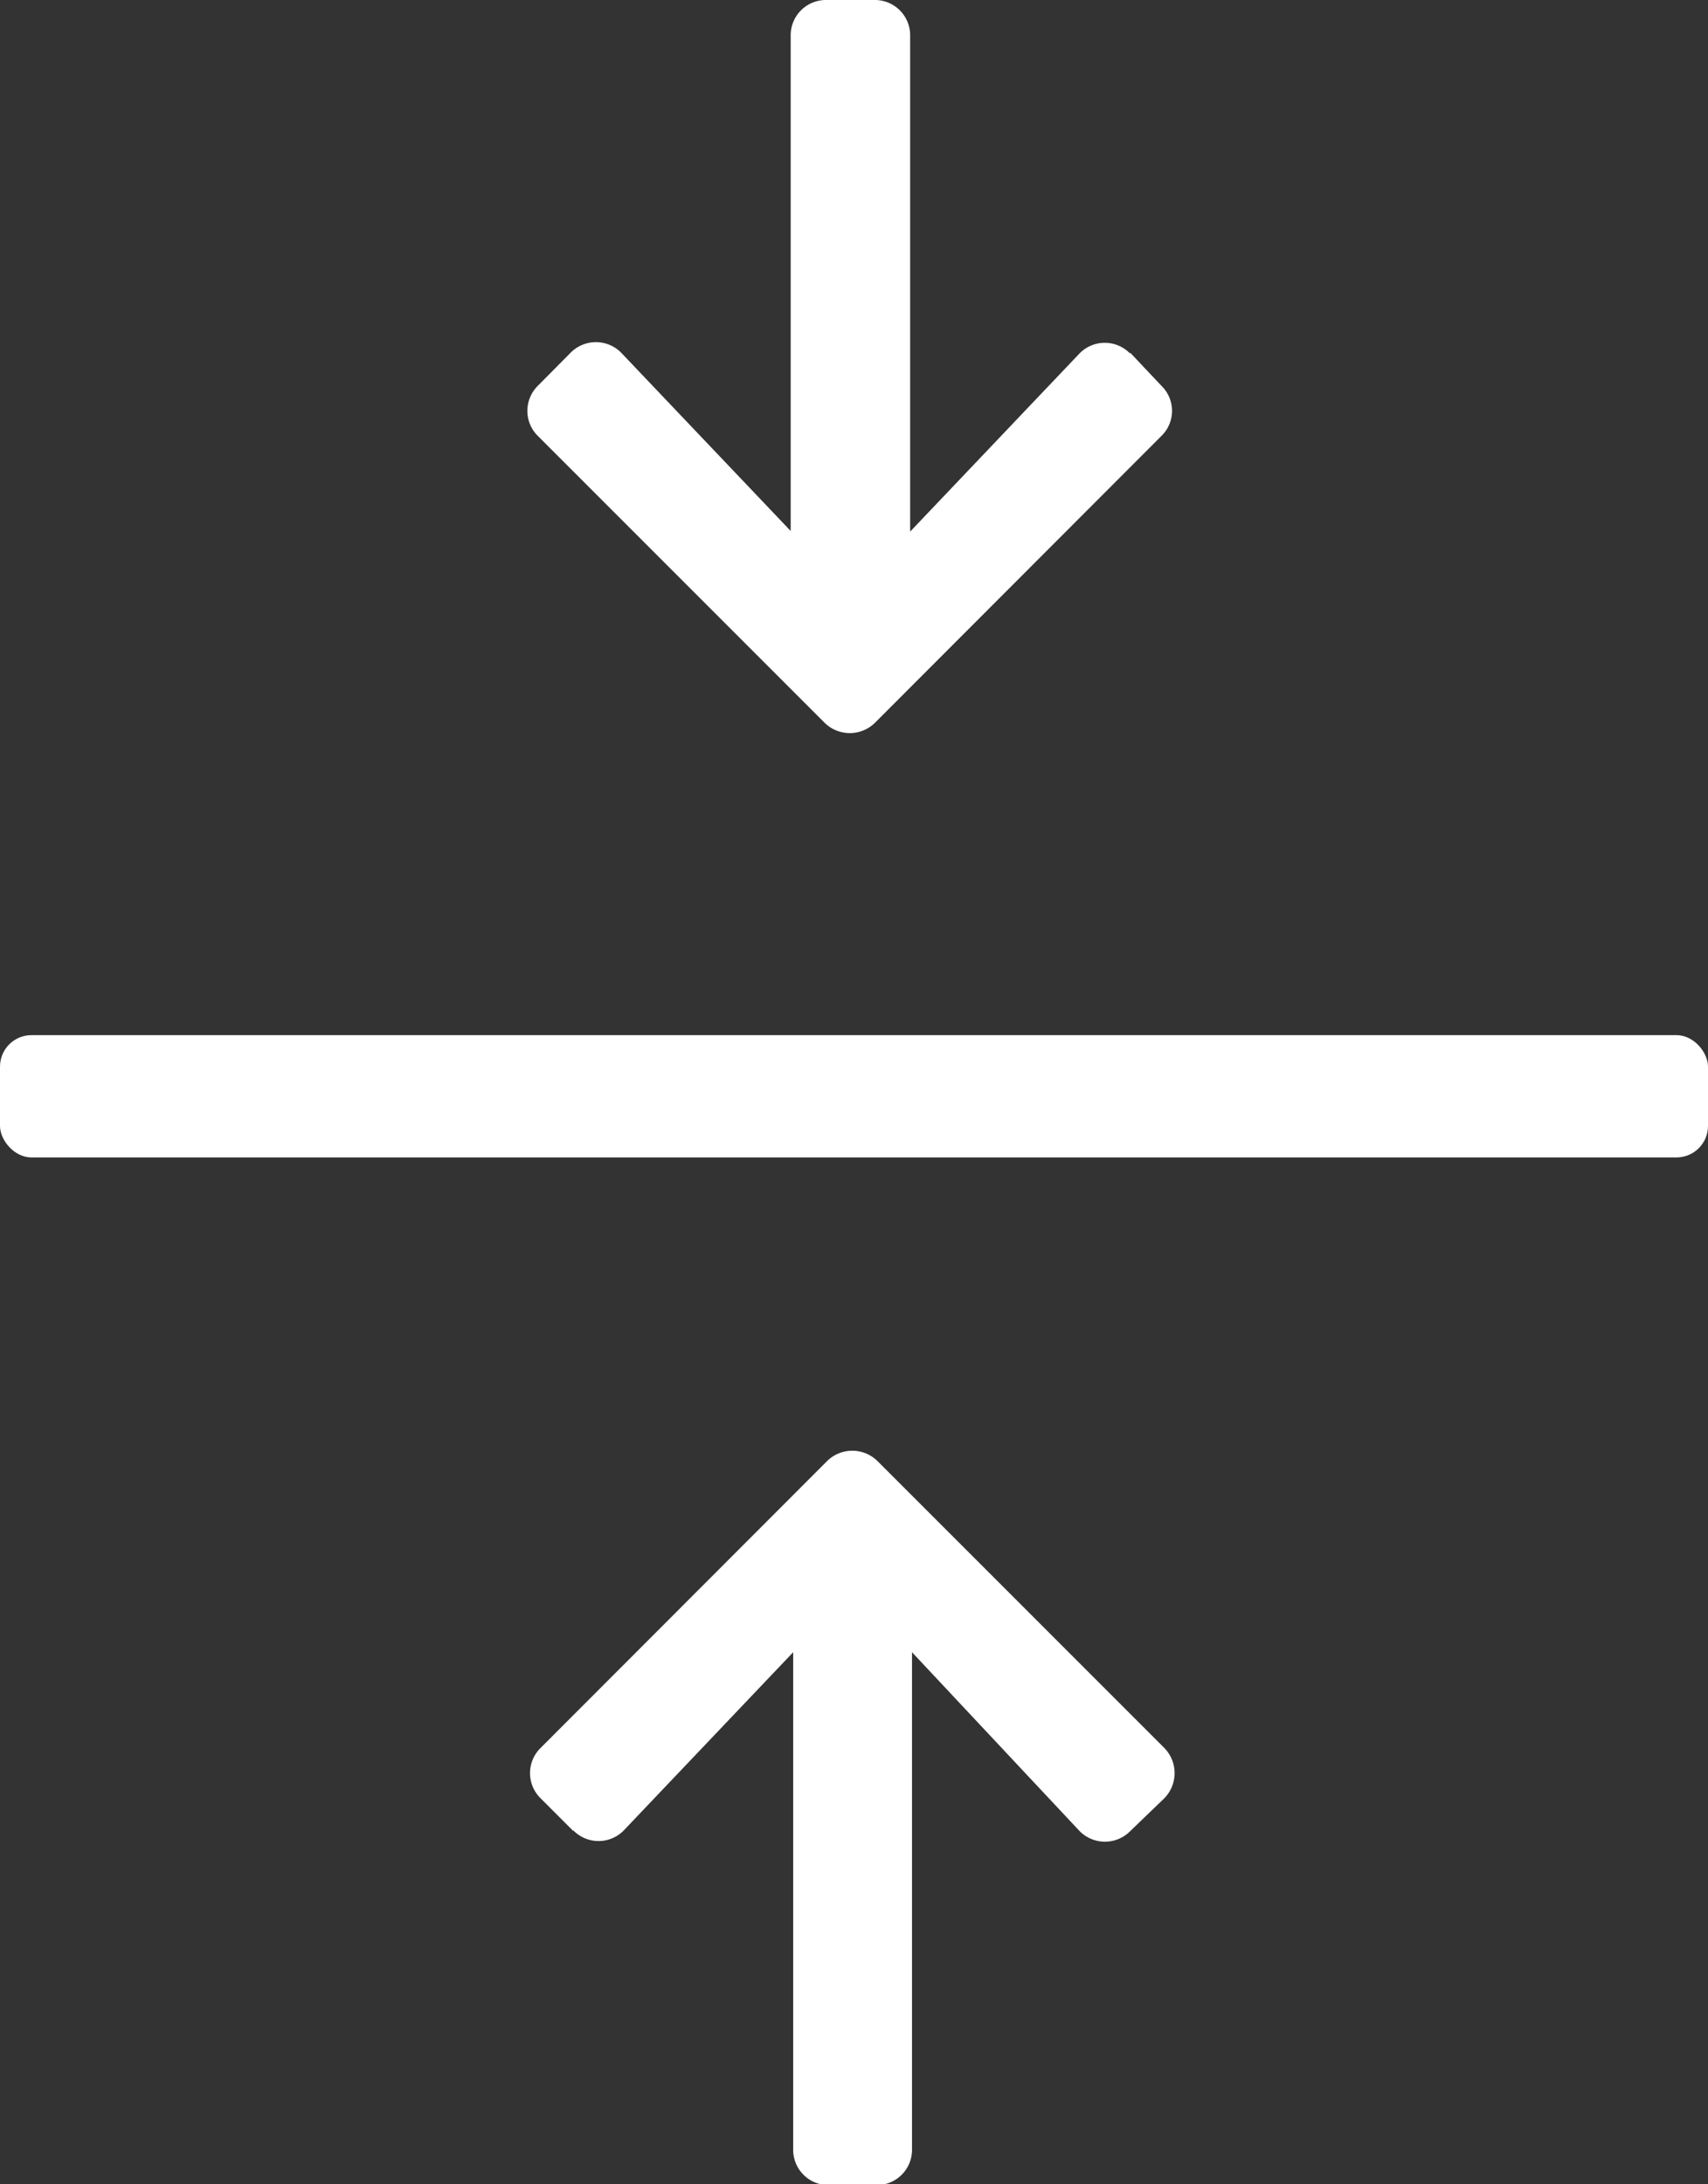 <svg id="Layer_1" data-name="Layer 1" xmlns="http://www.w3.org/2000/svg" viewBox="0 0 54.76 70.01"><rect x="0" y="0" width="54.76" height="70.01" fill="#333333" stroke="none"/><defs><style>.cls-1{fill:white;}</style></defs><path class="cls-1" d="M45,12.4l1,1.06a1.12,1.12,0,0,1,0,1.6l-9.19,9.2a1.15,1.15,0,0,1-1.61,0L26,15.06a1.13,1.13,0,0,1,0-1.6l1.05-1.06a1.14,1.14,0,0,1,1.63,0l5.43,5.71V2.22a1.13,1.13,0,0,1,1.14-1.13H36.8a1.13,1.13,0,0,1,1.14,1.13V18.13l5.43-5.71a1.13,1.13,0,0,1,1.62,0Z" transform="translate(-8.76 -1.09)"/><path class="cls-1" d="M27.14,59.78l-1.05-1.05a1.13,1.13,0,0,1,0-1.61l9.19-9.2a1.15,1.15,0,0,1,1.61,0l9.2,9.2a1.15,1.15,0,0,1,0,1.61L45,59.78a1.14,1.14,0,0,1-1.63,0L38,54.05V70a1.13,1.13,0,0,1-1.13,1.13H35.33A1.13,1.13,0,0,1,34.19,70V54.05l-5.43,5.71a1.13,1.13,0,0,1-1.62,0Z" transform="translate(-8.76 -1.09)"/><rect class="cls-1" y="33.18" width="54.76" height="3.92" rx="1.01"/></svg>
